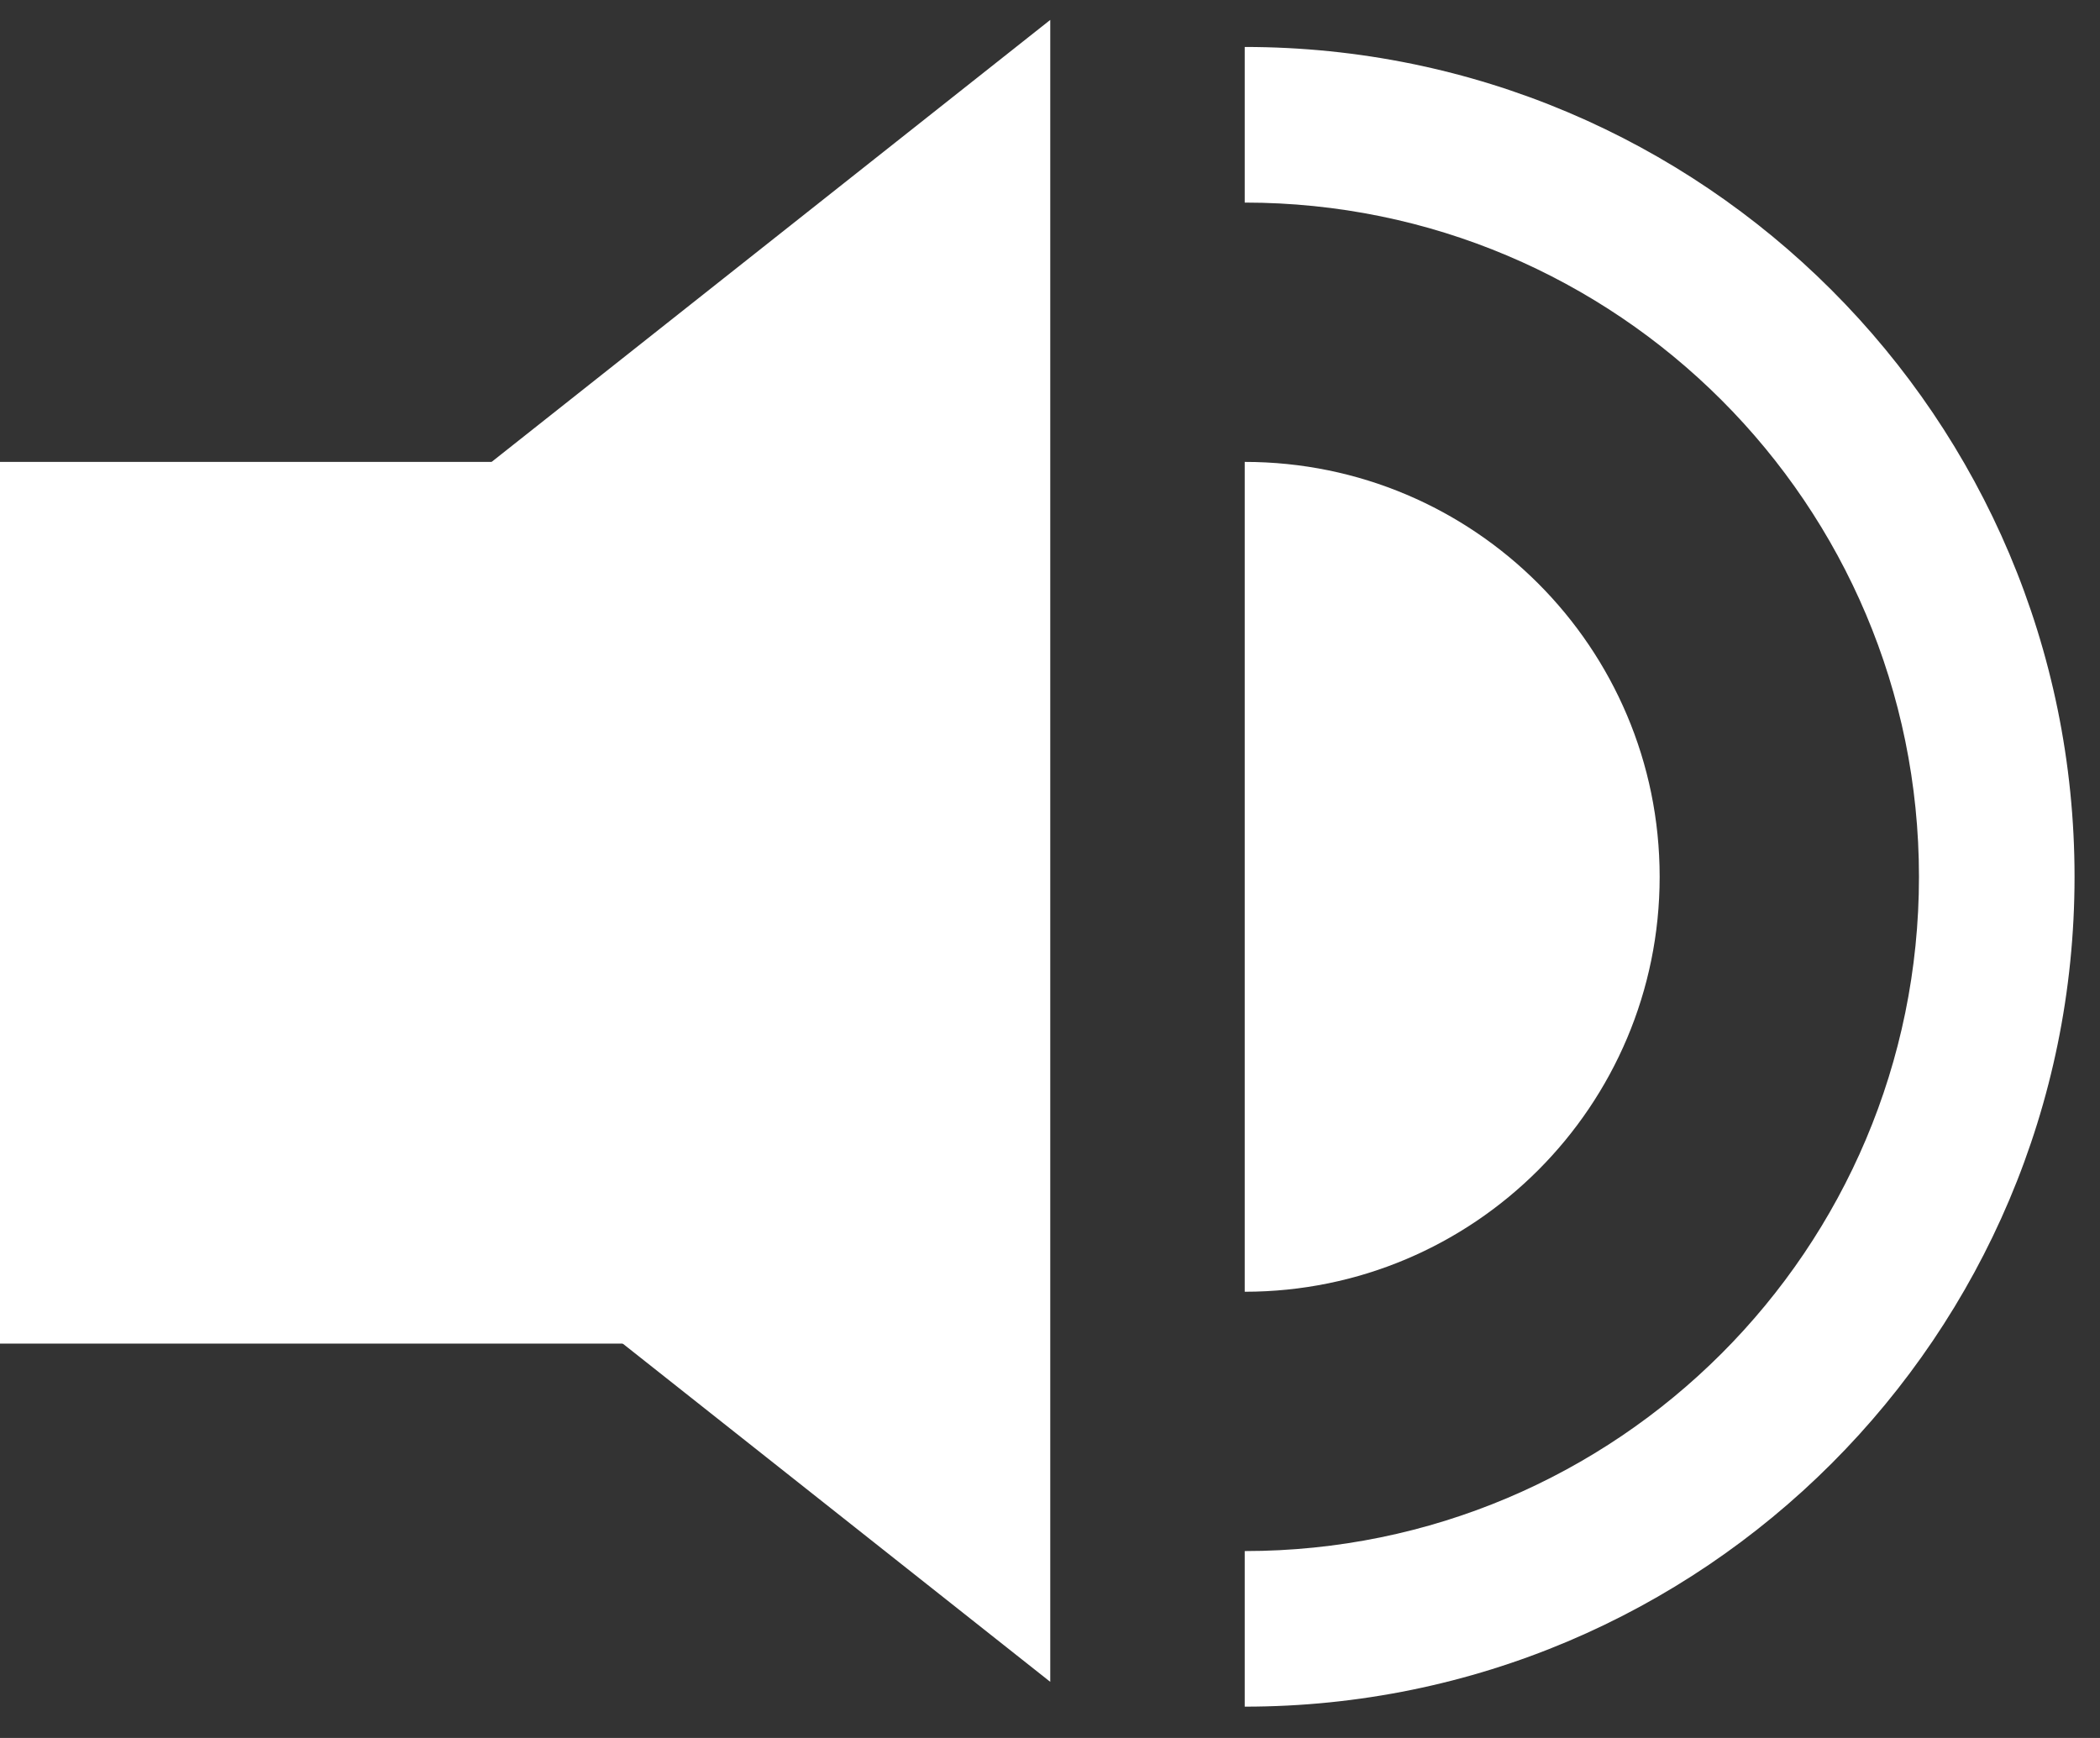 <svg width="58" height="48" viewBox="0 0 58 48" fill="none" xmlns="http://www.w3.org/2000/svg">
<rect x="0" y="0" width="58" height="48" fill="#333333" stroke="none"/>
<path d="M1.15835e-06 12.757H27.216V37.108H1.15835e-06V12.757Z" fill="white"/>
<path d="M0 23.5L29.007 0.55L29.007 46.45L0 23.5Z" fill="white"/>
<path d="M34.378 47.135C47.036 47.135 57.297 36.874 57.297 24.216C57.297 11.558 47.036 1.297 34.378 1.297V5.595C44.663 5.595 53 13.932 53 24.216C53 34.501 44.663 42.838 34.378 42.838V47.135Z" fill="white"/>
<path d="M34.378 35.676C40.707 35.676 45.838 30.545 45.838 24.216C45.838 17.887 40.707 12.757 34.378 12.757V35.676Z" fill="white"/>
</svg>
